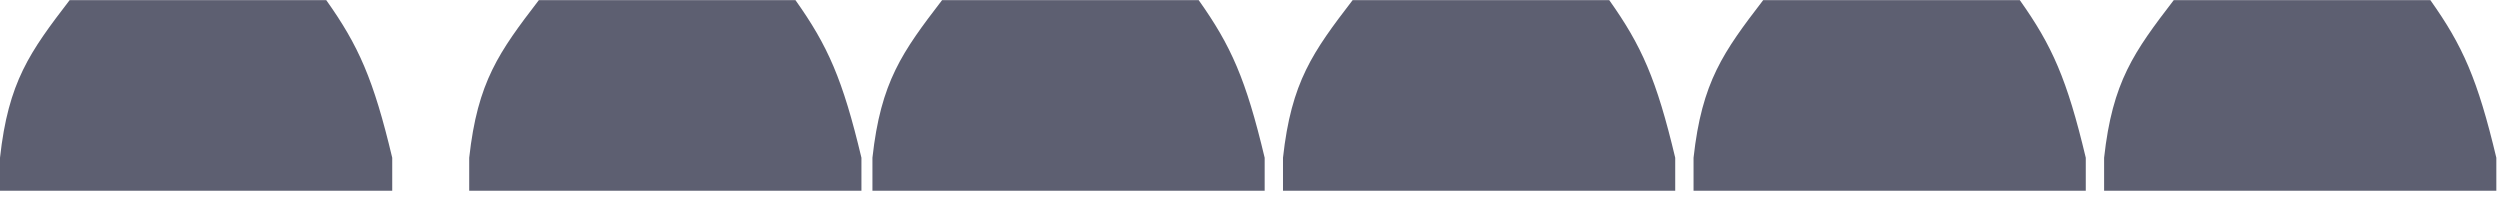 <svg width="341" height="27" viewBox="0 0 341 27" fill="none" xmlns="http://www.w3.org/2000/svg">
<path d="M9.5 0.018H44.5C48.906 6.226 50.942 10.775 53.5 21.518V26.018H0V21.518C1.14 11.142 4.072 7.091 9.5 0.018Z" fill="#5D5F71"/>
<path d="M73.5 0.018H108.5C112.906 6.226 114.942 10.775 117.5 21.518V26.018H64V21.518C65.14 11.142 68.072 7.091 73.5 0.018Z" fill="#5D5F71"/>
<path d="M128.5 0.018H163.5C167.906 6.226 169.942 10.775 172.5 21.518V26.018H119V21.518C120.14 11.142 123.072 7.091 128.5 0.018Z" fill="#5D5F71"/>
<path d="M184.5 0.018H219.5C223.906 6.226 225.942 10.775 228.5 21.518V26.018H175V21.518C176.14 11.142 179.072 7.091 184.5 0.018Z" fill="#5D5F71"/>
<path d="M240.5 0.018H275.5C279.906 6.226 281.942 10.775 284.5 21.518V26.018H231V21.518C232.14 11.142 235.072 7.091 240.5 0.018Z" fill="#5D5F71"/>
<path d="M296.5 0.018H331.5C335.906 6.226 337.942 10.775 340.5 21.518V26.018H287V21.518C288.14 11.142 291.072 7.091 296.5 0.018Z" fill="#5D5F71"/>
</svg>
